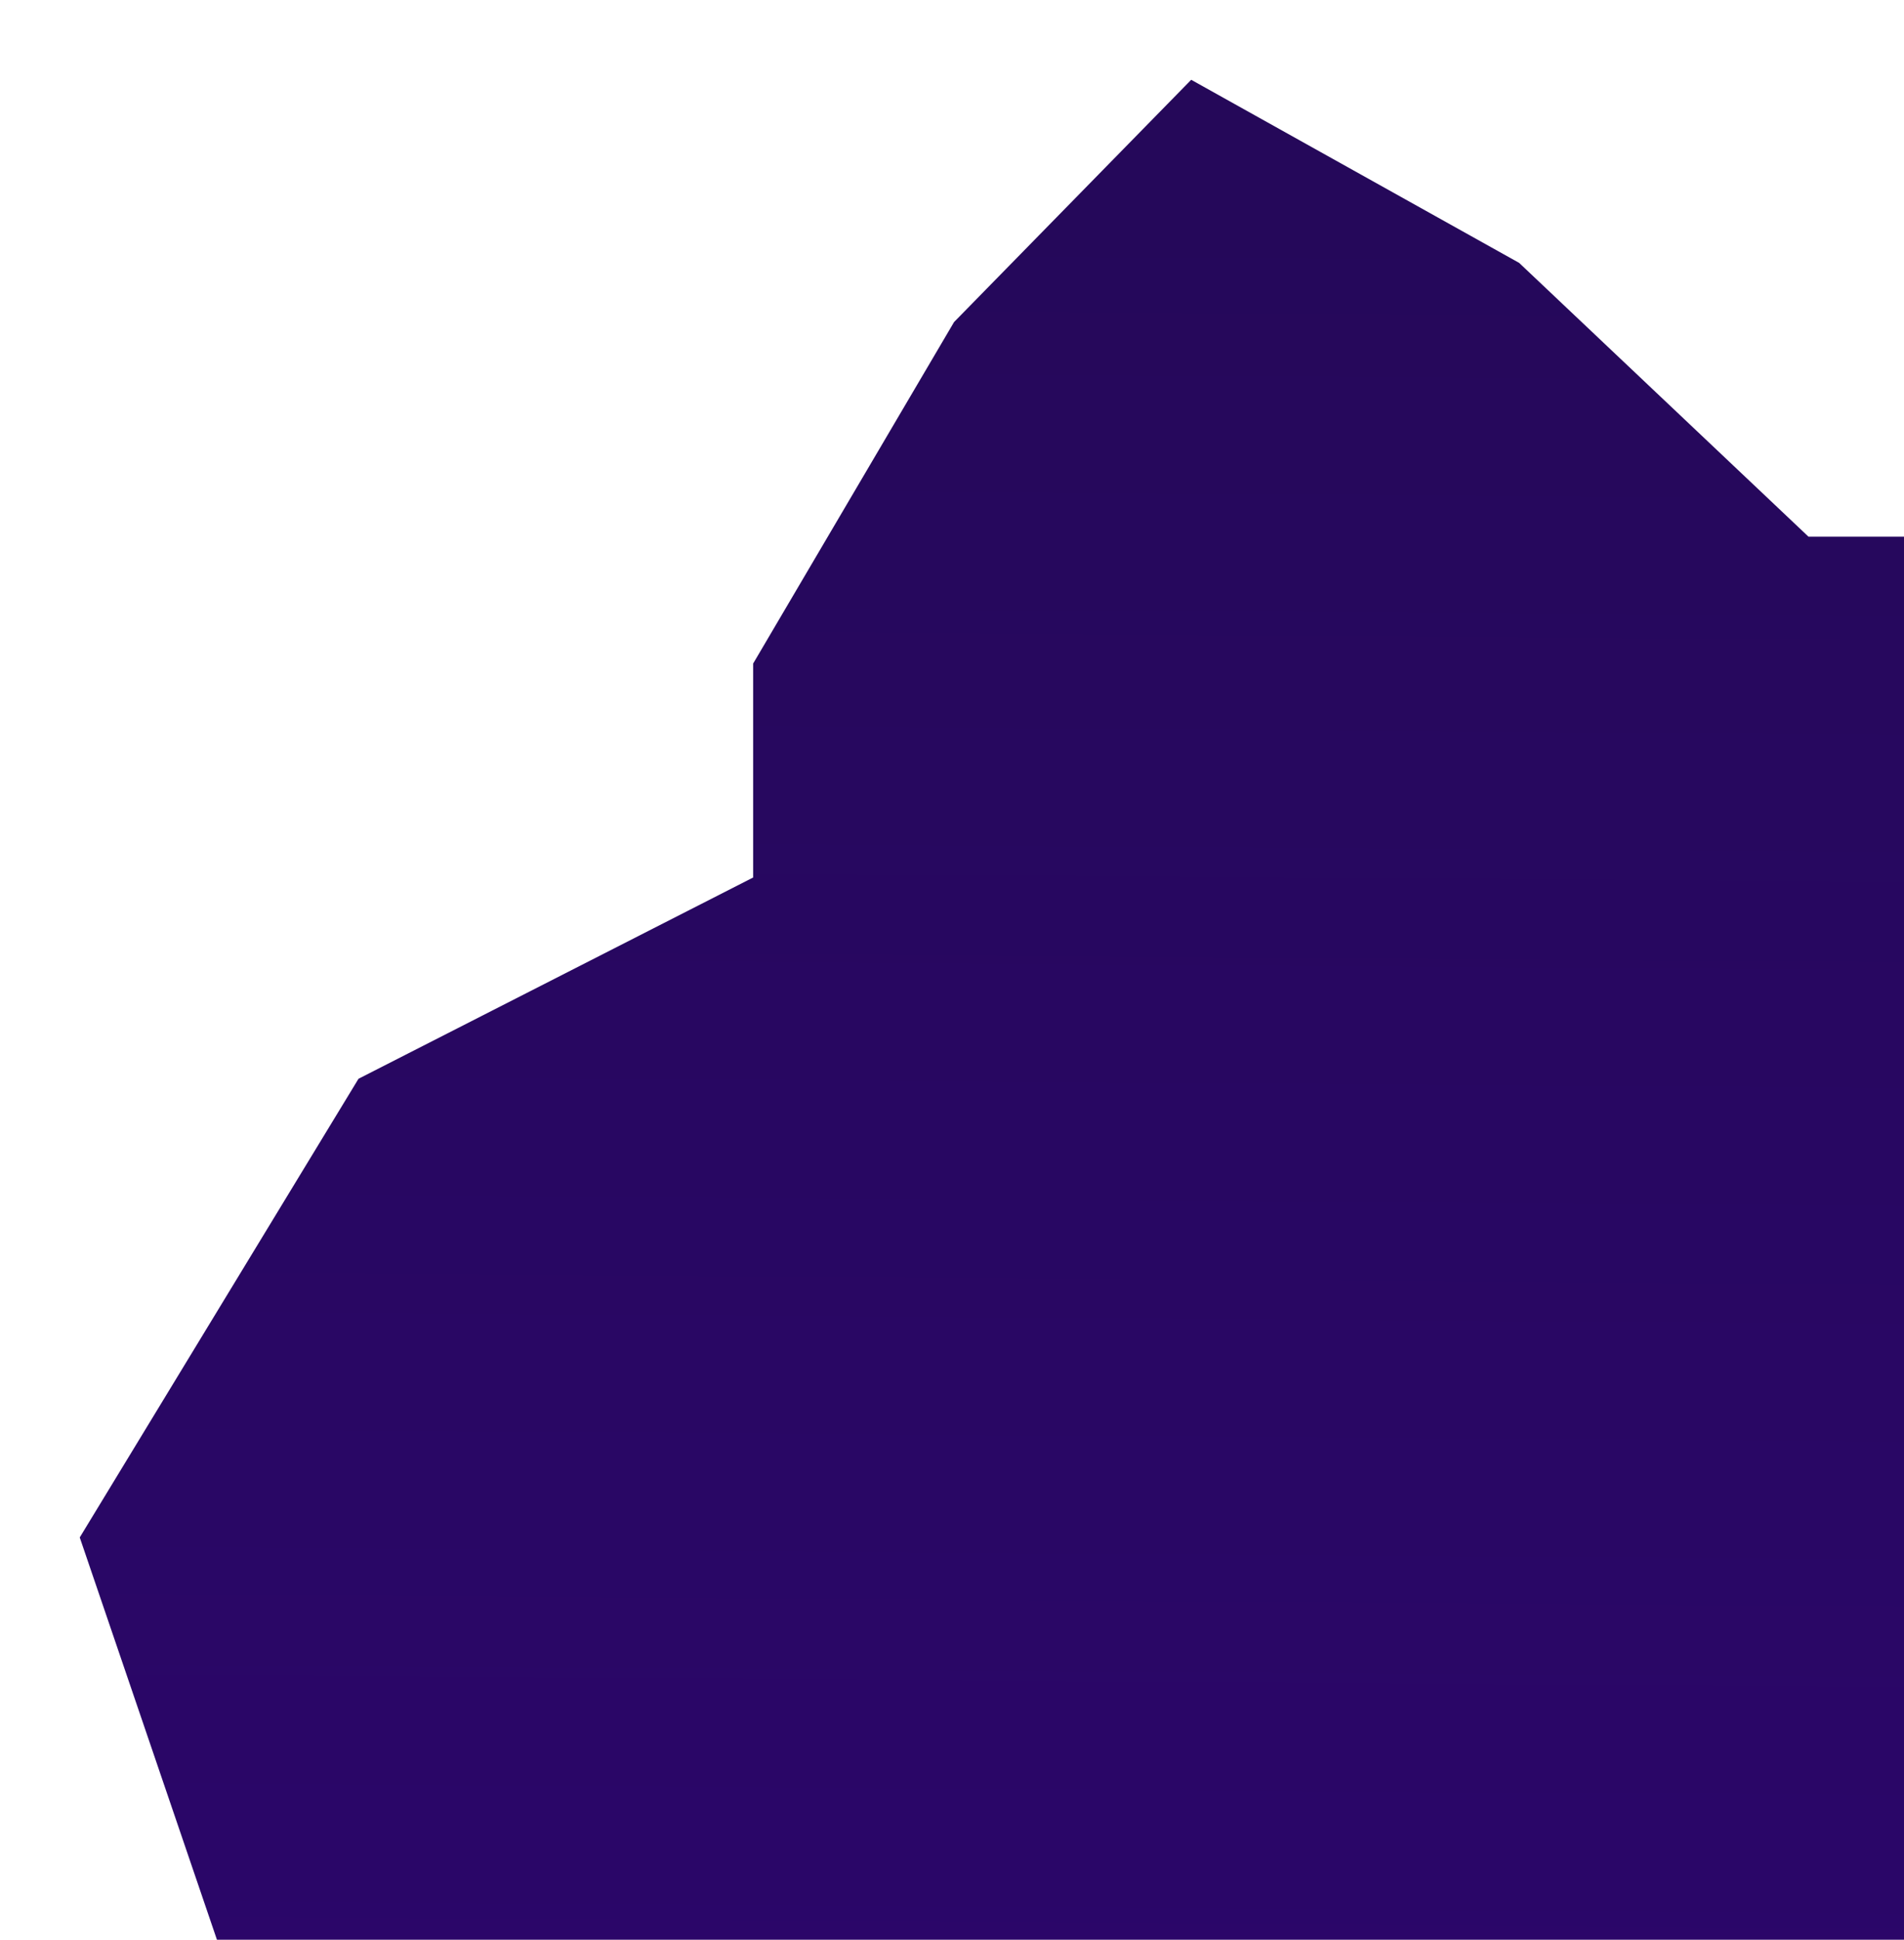 <svg width="382" height="389" viewBox="0 0 382 389" fill="none" xmlns="http://www.w3.org/2000/svg">
<g filter="url(#filter0_f_93_11940)">
<path d="M446 411.556V465L143.838 457.002L51.228 411.556L16 308.304L71.929 216.323L151.101 175.968V133.067L191.414 64.578L238.99 16L304.792 52.72L362.833 107.618H446V195.6V211.233V223.231V233.794V250.498V269.403V298.488V322.162V348.66V411.556Z" fill="url(#paint0_linear_93_11940)"/>
</g>
<defs>
<filter id="filter0_f_93_11940" x="0.886" y="0.886" width="460.227" height="479.227" filterUnits="userSpaceOnUse" color-interpolation-filters="sRGB">
<feFlood flood-opacity="0" result="BackgroundImageFix"/>
<feBlend mode="normal" in="SourceGraphic" in2="BackgroundImageFix" result="shape"/>
<feGaussianBlur stdDeviation="7.557" result="effect1_foregroundBlur_93_11940"/>
</filter>
<linearGradient id="paint0_linear_93_11940" x1="297.774" y1="-550.651" x2="290.91" y2="418.464" gradientUnits="userSpaceOnUse">
<stop stop-color="#1C0C41"/>
<stop offset="1" stop-color="#2B066A"/>
</linearGradient>
</defs>
</svg>
